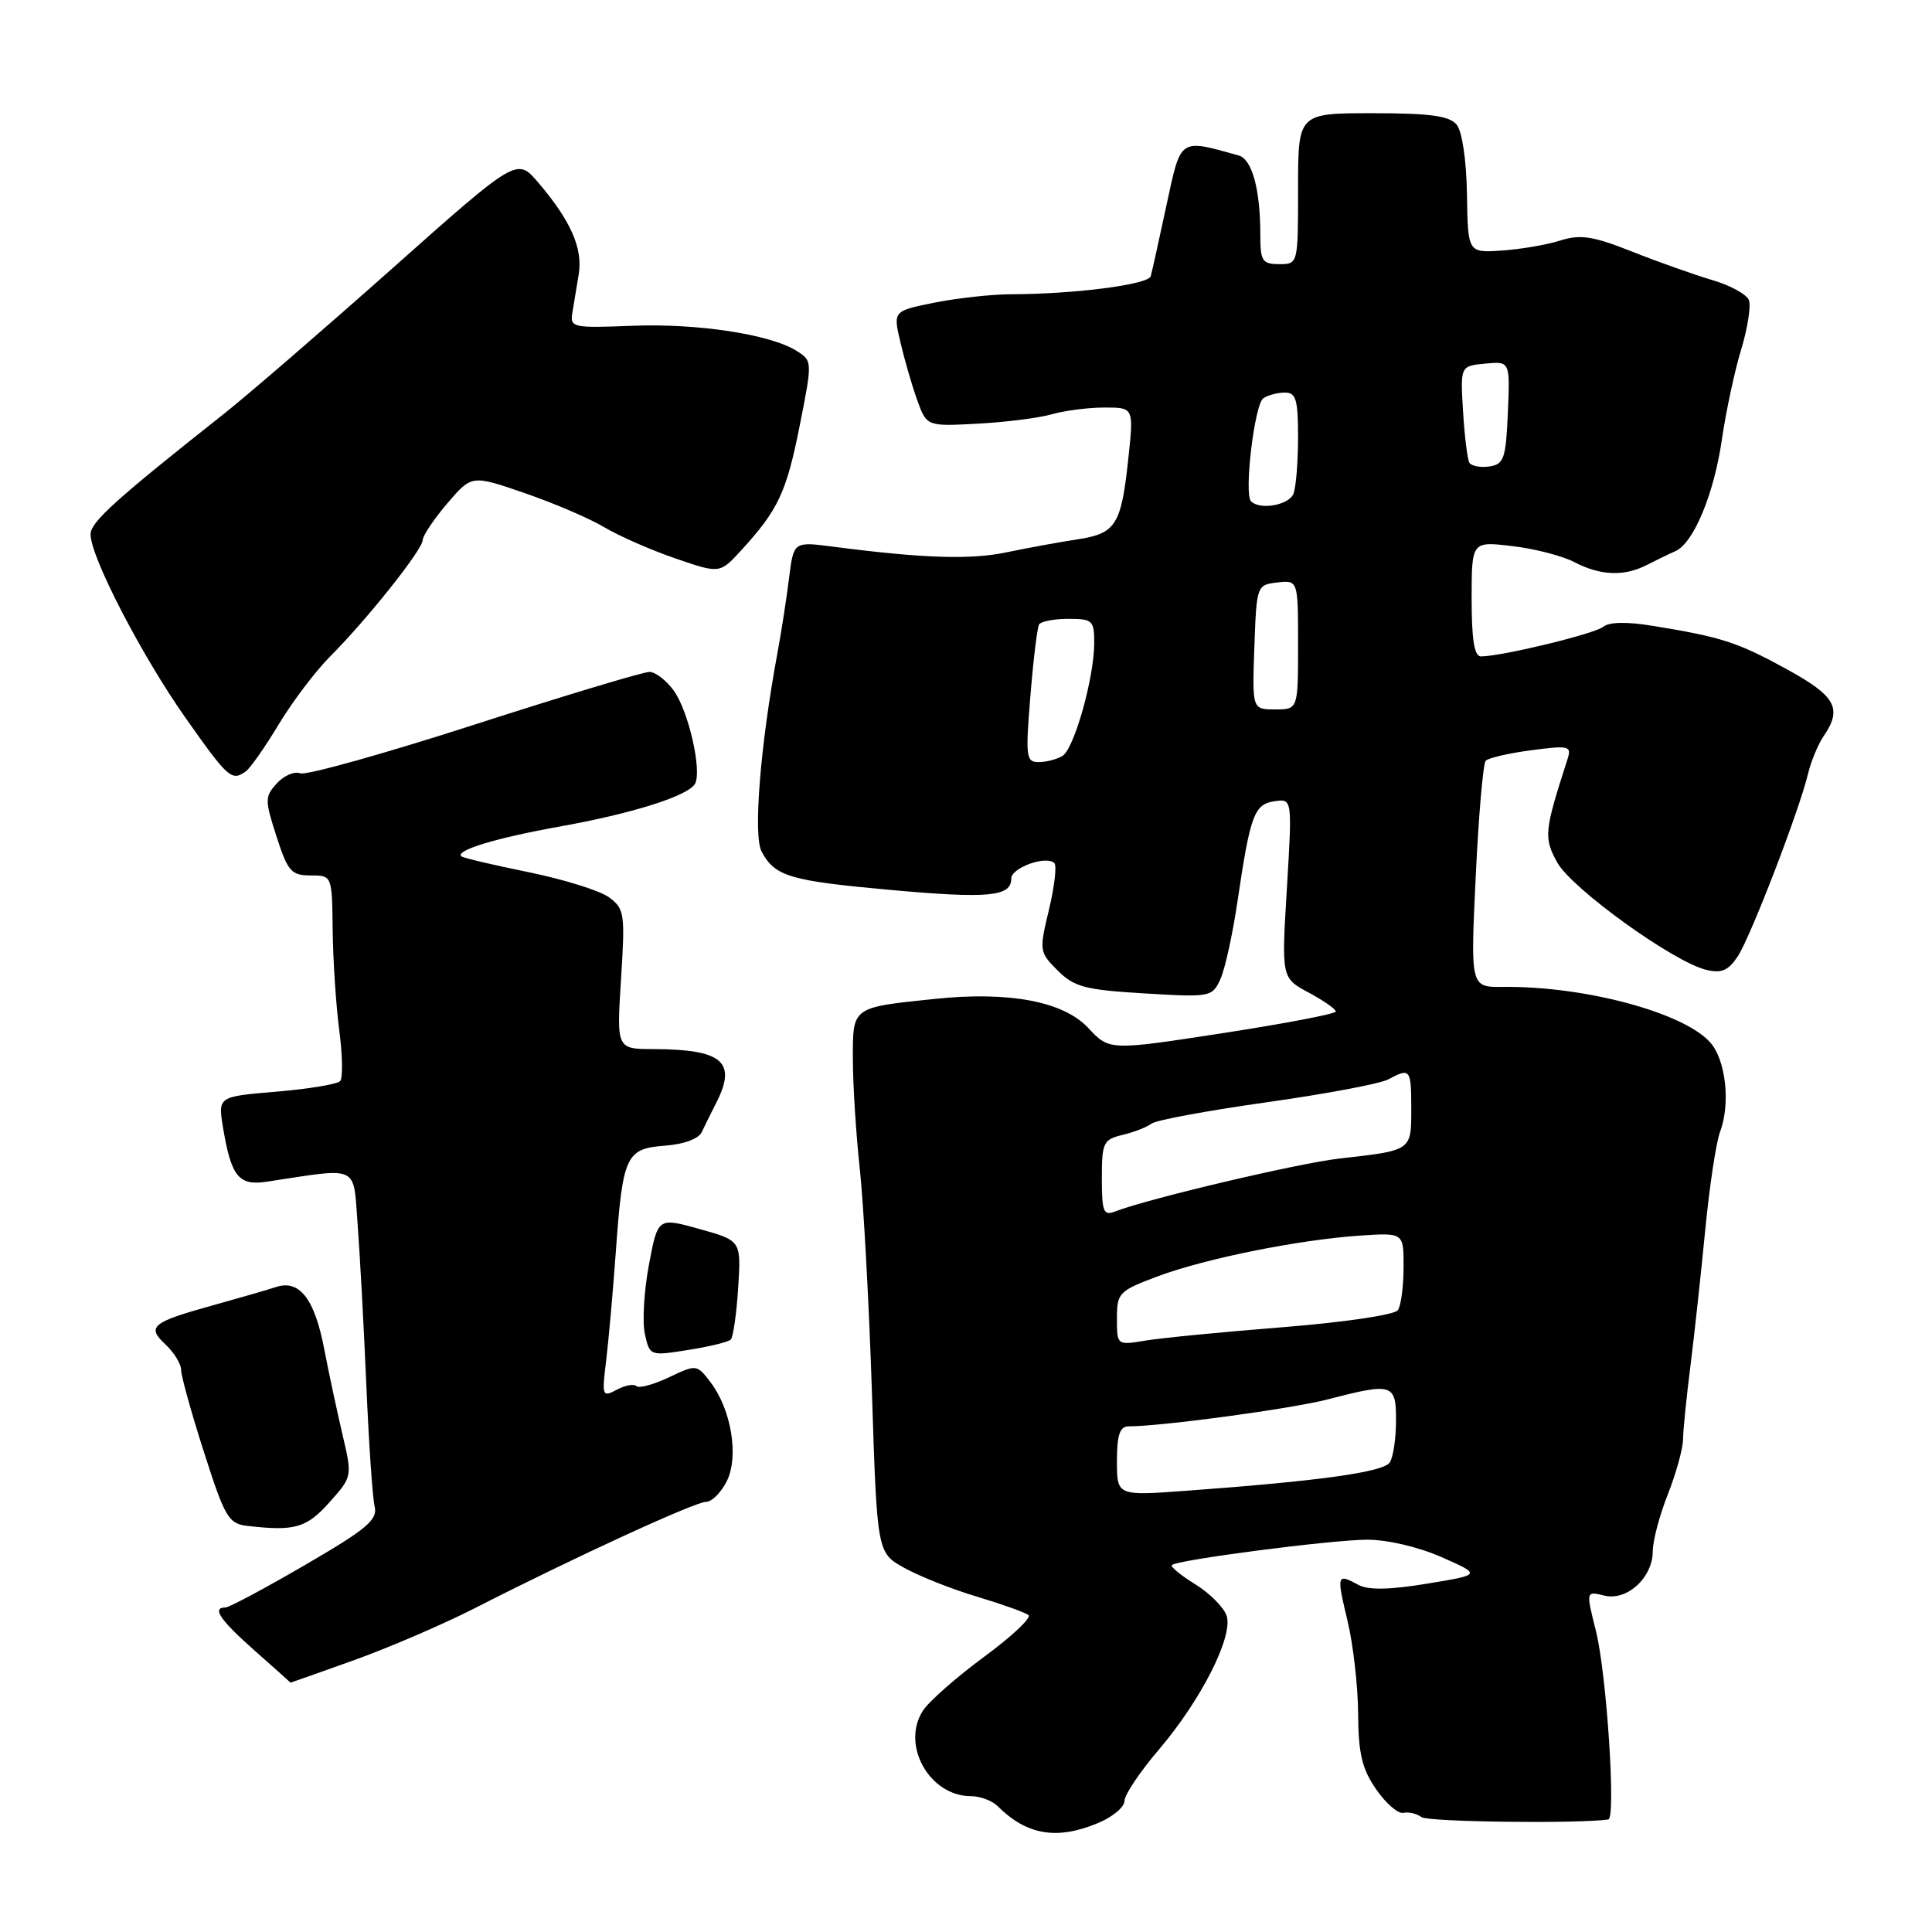 <?xml version="1.0" encoding="UTF-8" standalone="no"?>
<!DOCTYPE svg PUBLIC "-//W3C//DTD SVG 1.1//EN" "http://www.w3.org/Graphics/SVG/1.1/DTD/svg11.dtd" >
<svg xmlns="http://www.w3.org/2000/svg" xmlns:xlink="http://www.w3.org/1999/xlink" version="1.1" viewBox="0 0 256 256">
 <g >
 <path fill="currentColor"
d=" M 145.53 241.55 C 147.44 240.75 149.00 239.44 149.00 238.63 C 149.00 237.82 151.05 234.77 153.55 231.84 C 159.15 225.27 163.41 216.87 162.54 214.11 C 162.18 213.00 160.32 211.13 158.40 209.94 C 156.47 208.75 155.07 207.60 155.28 207.38 C 155.97 206.69 176.36 204.04 181.12 204.02 C 183.82 204.01 187.94 204.97 191.02 206.33 C 196.30 208.66 196.30 208.66 189.11 209.84 C 184.17 210.66 181.33 210.71 180.03 210.02 C 177.13 208.46 177.08 208.60 178.55 214.75 C 179.31 217.91 179.94 223.47 179.96 227.10 C 179.99 232.36 180.48 234.40 182.35 237.10 C 183.64 238.97 185.26 240.37 185.95 240.21 C 186.64 240.06 187.73 240.31 188.36 240.78 C 189.22 241.42 209.08 241.67 213.11 241.09 C 214.14 240.94 212.89 221.82 211.48 216.16 C 210.14 210.82 210.14 210.82 212.56 211.42 C 215.57 212.18 219.00 209.05 219.00 205.54 C 219.00 204.18 219.89 200.80 220.99 198.03 C 222.08 195.26 222.99 191.98 223.01 190.74 C 223.02 189.51 223.47 185.12 223.99 181.00 C 224.51 176.88 225.39 168.78 225.95 163.00 C 226.51 157.22 227.39 151.38 227.91 150.00 C 229.33 146.25 228.68 140.40 226.58 138.09 C 223.01 134.14 209.90 130.64 199.17 130.77 C 194.84 130.82 194.84 130.82 195.54 116.16 C 195.92 108.10 196.52 101.19 196.86 100.81 C 197.21 100.43 199.93 99.80 202.91 99.41 C 207.92 98.75 208.27 98.84 207.70 100.60 C 204.61 110.19 204.53 110.97 206.34 114.28 C 208.24 117.73 221.74 127.47 226.09 128.51 C 228.12 129.00 229.02 128.61 230.27 126.71 C 231.99 124.08 238.42 107.38 239.58 102.50 C 239.98 100.85 240.91 98.61 241.65 97.53 C 244.15 93.87 243.25 92.23 236.75 88.67 C 230.26 85.11 228.16 84.42 219.07 82.94 C 215.58 82.36 213.22 82.41 212.44 83.05 C 211.32 83.98 199.12 86.94 196.25 86.98 C 195.36 87.00 195.00 84.82 195.00 79.36 C 195.00 71.72 195.00 71.72 200.37 72.36 C 203.33 72.70 207.04 73.66 208.62 74.49 C 212.08 76.29 215.24 76.41 218.26 74.84 C 219.49 74.21 221.18 73.39 222.00 73.03 C 224.41 71.96 227.11 65.48 228.16 58.23 C 228.70 54.53 229.84 49.17 230.71 46.33 C 231.57 43.48 232.03 40.53 231.74 39.77 C 231.45 39.00 229.25 37.80 226.85 37.10 C 224.46 36.39 219.68 34.70 216.24 33.33 C 211.06 31.28 209.42 31.03 206.74 31.87 C 204.96 32.44 201.47 33.03 199.00 33.20 C 194.50 33.50 194.50 33.50 194.38 25.76 C 194.31 21.20 193.74 17.39 193.01 16.51 C 192.05 15.35 189.46 15.00 181.88 15.00 C 172.00 15.00 172.00 15.00 172.00 25.00 C 172.00 35.00 172.00 35.00 169.50 35.00 C 167.26 35.00 167.00 34.59 167.00 31.13 C 167.00 25.09 165.91 21.10 164.13 20.60 C 156.20 18.39 156.51 18.18 154.56 27.21 C 153.58 31.77 152.65 35.99 152.48 36.60 C 152.18 37.71 142.32 38.98 133.92 38.99 C 131.40 39.00 126.86 39.50 123.83 40.10 C 118.33 41.21 118.33 41.21 119.31 45.35 C 119.84 47.63 120.84 51.08 121.53 53.00 C 122.79 56.50 122.79 56.50 129.54 56.14 C 133.26 55.94 137.69 55.38 139.39 54.89 C 141.09 54.40 144.23 54.00 146.36 54.00 C 150.23 54.00 150.23 54.00 149.51 60.75 C 148.57 69.58 147.87 70.69 142.76 71.47 C 140.42 71.82 136.20 72.60 133.40 73.18 C 128.60 74.19 122.38 73.99 110.33 72.43 C 105.16 71.76 105.16 71.76 104.55 76.63 C 104.22 79.31 103.53 83.75 103.02 86.50 C 100.74 98.78 99.78 110.73 100.92 112.84 C 102.68 116.14 104.63 116.71 118.09 117.93 C 131.01 119.09 134.00 118.81 134.00 116.41 C 134.00 114.97 138.65 113.31 139.71 114.37 C 140.05 114.71 139.72 117.49 138.99 120.55 C 137.69 125.98 137.71 126.17 140.15 128.60 C 142.33 130.78 143.77 131.16 151.62 131.63 C 160.40 132.16 160.63 132.11 161.71 129.74 C 162.32 128.40 163.34 123.75 163.98 119.40 C 165.67 107.97 166.19 106.55 168.89 106.17 C 171.23 105.83 171.23 105.83 170.52 117.71 C 169.80 129.58 169.80 129.58 173.40 131.52 C 175.38 132.58 177.00 133.71 177.00 134.03 C 177.00 134.34 170.25 135.63 162.00 136.90 C 146.99 139.21 146.99 139.21 144.19 136.20 C 140.91 132.69 133.70 131.33 123.86 132.36 C 112.82 133.51 113.00 133.38 113.01 140.36 C 113.01 143.74 113.43 150.32 113.94 155.00 C 114.44 159.68 115.16 173.01 115.54 184.63 C 116.22 205.76 116.22 205.76 119.86 207.77 C 121.86 208.88 126.20 210.60 129.50 211.58 C 132.80 212.57 135.85 213.66 136.28 214.01 C 136.70 214.36 134.07 216.84 130.42 219.52 C 126.78 222.20 123.12 225.41 122.31 226.65 C 119.34 231.18 123.15 238.00 128.65 238.00 C 129.86 238.00 131.45 238.59 132.18 239.31 C 136.06 243.18 140.04 243.85 145.53 241.55 Z  M 46.92 219.98 C 51.54 218.32 58.74 215.22 62.92 213.09 C 75.97 206.42 92.11 199.00 93.56 199.00 C 94.32 199.00 95.56 197.76 96.31 196.25 C 97.93 192.96 96.90 186.75 94.13 183.13 C 92.33 180.78 92.28 180.77 88.62 182.51 C 86.59 183.47 84.66 183.99 84.33 183.67 C 84.01 183.34 82.83 183.55 81.72 184.15 C 79.81 185.17 79.74 185.00 80.31 180.36 C 80.64 177.69 81.21 171.22 81.59 166.00 C 82.51 153.11 82.93 152.19 88.10 151.81 C 90.61 151.62 92.58 150.90 92.99 150.00 C 93.38 149.18 94.21 147.49 94.84 146.26 C 97.71 140.72 95.80 139.04 86.60 139.01 C 81.70 139.00 81.70 139.00 82.29 129.75 C 82.84 121.04 82.75 120.41 80.69 118.89 C 79.48 118.01 74.67 116.51 70.00 115.56 C 65.33 114.61 61.33 113.67 61.12 113.46 C 60.33 112.67 65.79 111.02 74.18 109.52 C 83.76 107.80 91.07 105.50 92.07 103.89 C 93.07 102.27 91.25 94.22 89.27 91.50 C 88.30 90.16 86.86 89.05 86.08 89.03 C 85.29 89.01 74.87 92.15 62.92 96.00 C 50.96 99.86 40.55 102.77 39.78 102.47 C 39.01 102.17 37.61 102.77 36.67 103.81 C 35.08 105.57 35.08 106.01 36.64 110.84 C 38.13 115.46 38.60 116.00 41.15 116.00 C 44.00 116.00 44.00 116.00 44.08 123.25 C 44.13 127.24 44.52 133.20 44.95 136.50 C 45.39 139.80 45.44 142.84 45.07 143.25 C 44.71 143.66 40.91 144.29 36.64 144.65 C 28.88 145.30 28.88 145.30 29.55 149.40 C 30.63 155.89 31.63 157.14 35.30 156.59 C 47.78 154.70 46.77 154.23 47.39 162.25 C 47.69 166.24 48.21 175.80 48.54 183.50 C 48.87 191.20 49.36 198.45 49.64 199.60 C 50.07 201.38 48.66 202.57 40.45 207.35 C 35.11 210.46 30.36 213.00 29.87 213.00 C 28.03 213.00 29.15 214.65 33.74 218.71 C 36.36 221.03 38.50 222.94 38.50 222.96 C 38.50 222.98 42.29 221.63 46.92 219.98 Z  M 43.64 199.08 C 46.69 195.66 46.69 195.66 45.38 190.08 C 44.66 187.01 43.57 181.91 42.96 178.75 C 41.69 172.11 39.69 169.52 36.60 170.53 C 35.45 170.91 31.80 171.96 28.50 172.88 C 20.09 175.20 19.38 175.77 21.92 178.14 C 23.07 179.21 24.00 180.73 24.00 181.53 C 24.00 182.32 25.36 187.23 27.03 192.42 C 29.80 201.08 30.28 201.90 32.78 202.19 C 39.06 202.91 40.61 202.47 43.64 199.08 Z  M 96.83 177.50 C 97.15 177.18 97.59 174.10 97.81 170.66 C 98.21 164.39 98.21 164.39 92.69 162.85 C 87.17 161.31 87.17 161.31 85.99 167.57 C 85.34 171.02 85.09 175.15 85.45 176.76 C 86.09 179.67 86.12 179.68 91.17 178.88 C 93.97 178.44 96.51 177.82 96.83 177.50 Z  M 32.55 102.23 C 33.13 101.83 35.10 99.03 36.92 96.00 C 38.75 92.97 41.81 88.92 43.73 87.00 C 48.63 82.09 56.00 72.83 56.01 71.56 C 56.02 70.98 57.49 68.79 59.26 66.71 C 62.50 62.92 62.50 62.92 69.50 65.33 C 73.35 66.65 78.11 68.69 80.07 69.86 C 82.03 71.03 86.28 72.89 89.51 74.00 C 95.38 76.02 95.38 76.02 98.25 72.88 C 103.13 67.54 104.21 65.23 105.97 56.38 C 107.65 47.89 107.65 47.82 105.58 46.51 C 102.11 44.30 92.40 42.82 83.71 43.17 C 75.97 43.48 75.52 43.39 75.83 41.50 C 76.01 40.40 76.39 38.10 76.68 36.38 C 77.25 32.91 75.64 29.26 71.32 24.19 C 68.50 20.88 68.50 20.88 52.00 35.55 C 42.92 43.62 32.86 52.31 29.64 54.86 C 15.25 66.24 12.00 69.18 12.00 70.81 C 12.00 73.79 18.78 86.89 24.59 95.13 C 30.22 103.12 30.69 103.54 32.55 102.23 Z  M 148.00 193.61 C 148.00 190.13 148.38 189.00 149.54 189.00 C 153.91 189.00 171.20 186.66 175.96 185.42 C 184.54 183.19 185.00 183.34 184.98 188.25 C 184.98 190.59 184.61 193.07 184.16 193.77 C 183.35 195.06 174.87 196.24 157.25 197.53 C 148.00 198.21 148.00 198.21 148.00 193.61 Z  M 148.00 174.70 C 148.00 171.31 148.26 171.05 153.40 169.12 C 159.73 166.76 172.08 164.27 180.25 163.72 C 186.00 163.34 186.00 163.34 185.98 167.92 C 185.98 170.44 185.64 173.00 185.23 173.60 C 184.82 174.22 178.16 175.21 170.00 175.86 C 162.03 176.49 153.81 177.29 151.75 177.64 C 148.00 178.26 148.00 178.26 148.00 174.70 Z  M 146.00 156.13 C 146.00 151.40 146.20 150.99 148.75 150.38 C 150.26 150.02 151.98 149.35 152.57 148.89 C 153.15 148.43 160.02 147.16 167.83 146.06 C 175.63 144.96 182.89 143.60 183.94 143.03 C 186.87 141.46 187.00 141.63 187.00 146.93 C 187.00 152.50 187.10 152.43 177.50 153.51 C 172.09 154.12 152.12 158.83 147.75 160.53 C 146.22 161.13 146.00 160.56 146.00 156.13 Z  M 136.53 92.25 C 136.92 87.44 137.44 83.16 137.68 82.75 C 137.92 82.34 139.67 82.00 141.56 82.00 C 144.78 82.00 145.00 82.21 144.99 85.25 C 144.97 89.83 142.35 99.16 140.80 100.15 C 140.08 100.60 138.67 100.98 137.66 100.98 C 135.96 101.00 135.87 100.34 136.53 92.25 Z  M 166.21 85.75 C 166.50 77.58 166.53 77.50 169.25 77.18 C 172.00 76.87 172.00 76.87 172.00 85.43 C 172.00 94.00 172.00 94.00 168.96 94.00 C 165.92 94.00 165.92 94.00 166.21 85.75 Z  M 165.77 66.43 C 164.81 65.47 166.23 53.54 167.40 52.77 C 168.00 52.36 169.29 52.02 170.25 52.02 C 171.72 52.00 172.00 52.94 172.00 57.92 C 172.00 61.17 171.73 64.55 171.39 65.42 C 170.81 66.93 166.96 67.62 165.77 66.43 Z  M 194.70 61.31 C 194.44 60.86 194.06 57.80 193.86 54.50 C 193.50 48.50 193.50 48.50 196.80 48.18 C 200.09 47.87 200.09 47.87 199.80 54.68 C 199.53 60.79 199.28 61.53 197.34 61.81 C 196.16 61.98 194.97 61.75 194.70 61.31 Z "/>
</g>
</svg>